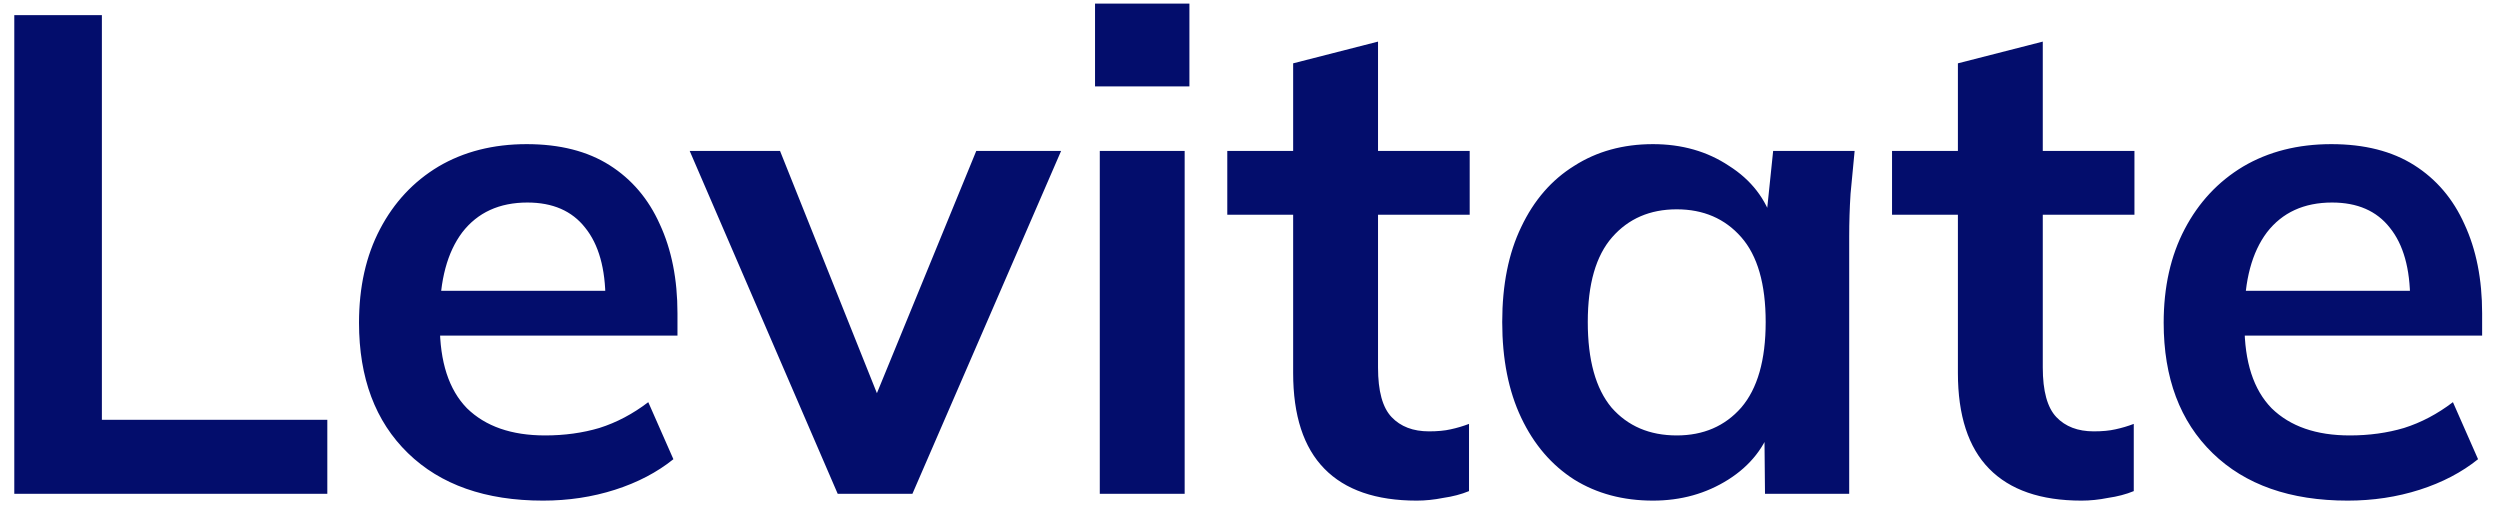 <svg width="81" height="17" viewBox="0 0 81 17" fill="none" xmlns="http://www.w3.org/2000/svg">
<path d="M0.463 16V0.49H3.301V13.602H10.605V16H0.463ZM17.594 16.22C15.731 16.22 14.272 15.707 13.216 14.68C12.16 13.653 11.632 12.245 11.632 10.456C11.632 9.297 11.859 8.285 12.314 7.42C12.768 6.555 13.399 5.88 14.206 5.396C15.027 4.912 15.98 4.67 17.066 4.67C18.136 4.67 19.031 4.897 19.75 5.352C20.468 5.807 21.011 6.445 21.378 7.266C21.759 8.087 21.95 9.048 21.95 10.148V10.874H13.854V9.422H19.992L19.618 9.73C19.618 8.703 19.398 7.919 18.958 7.376C18.532 6.833 17.909 6.562 17.088 6.562C16.178 6.562 15.474 6.885 14.976 7.53C14.492 8.175 14.25 9.077 14.25 10.236V10.522C14.25 11.725 14.543 12.627 15.13 13.228C15.731 13.815 16.574 14.108 17.66 14.108C18.29 14.108 18.877 14.027 19.42 13.866C19.977 13.69 20.505 13.411 21.004 13.03L21.818 14.878C21.29 15.303 20.659 15.633 19.926 15.868C19.192 16.103 18.415 16.22 17.594 16.22ZM27.142 16L22.346 4.89H25.273L28.748 13.58H28.067L31.631 4.89H34.38L29.562 16H27.142ZM35.633 16V4.89H38.383V16H35.633ZM35.479 2.8V0.116H38.537V2.8H35.479ZM45.902 16.22C44.582 16.22 43.584 15.875 42.91 15.186C42.235 14.497 41.898 13.463 41.898 12.084V6.958H39.764V4.89H41.898V2.052L44.648 1.348V4.89H47.618V6.958H44.648V11.908C44.648 12.671 44.794 13.206 45.088 13.514C45.381 13.822 45.784 13.976 46.298 13.976C46.576 13.976 46.811 13.954 47.002 13.91C47.207 13.866 47.405 13.807 47.596 13.734V15.912C47.346 16.015 47.068 16.088 46.76 16.132C46.466 16.191 46.18 16.22 45.902 16.22ZM53.556 16.22C52.588 16.22 51.737 15.993 51.004 15.538C50.27 15.069 49.698 14.401 49.288 13.536C48.877 12.671 48.672 11.637 48.672 10.434C48.672 9.231 48.877 8.205 49.288 7.354C49.698 6.489 50.27 5.829 51.004 5.374C51.737 4.905 52.588 4.67 53.556 4.67C54.494 4.67 55.316 4.905 56.02 5.374C56.738 5.829 57.215 6.445 57.45 7.222H57.208L57.45 4.89H60.09C60.046 5.345 60.002 5.807 59.958 6.276C59.928 6.745 59.914 7.207 59.914 7.662V16H57.186L57.164 13.712H57.428C57.193 14.475 56.716 15.083 55.998 15.538C55.279 15.993 54.465 16.22 53.556 16.22ZM54.326 14.108C55.191 14.108 55.888 13.807 56.416 13.206C56.944 12.59 57.208 11.666 57.208 10.434C57.208 9.202 56.944 8.285 56.416 7.684C55.888 7.083 55.191 6.782 54.326 6.782C53.46 6.782 52.764 7.083 52.236 7.684C51.708 8.285 51.444 9.202 51.444 10.434C51.444 11.666 51.7 12.59 52.214 13.206C52.742 13.807 53.446 14.108 54.326 14.108ZM67.44 16.22C66.12 16.22 65.123 15.875 64.448 15.186C63.773 14.497 63.436 13.463 63.436 12.084V6.958H61.302V4.89H63.436V2.052L66.186 1.348V4.89H69.156V6.958H66.186V11.908C66.186 12.671 66.333 13.206 66.626 13.514C66.919 13.822 67.323 13.976 67.836 13.976C68.115 13.976 68.35 13.954 68.54 13.91C68.746 13.866 68.944 13.807 69.134 13.734V15.912C68.885 16.015 68.606 16.088 68.298 16.132C68.005 16.191 67.719 16.22 67.44 16.22ZM76.065 16.22C74.202 16.22 72.743 15.707 71.687 14.68C70.631 13.653 70.103 12.245 70.103 10.456C70.103 9.297 70.33 8.285 70.785 7.42C71.239 6.555 71.87 5.88 72.677 5.396C73.498 4.912 74.451 4.67 75.537 4.67C76.607 4.67 77.502 4.897 78.221 5.352C78.939 5.807 79.482 6.445 79.849 7.266C80.23 8.087 80.421 9.048 80.421 10.148V10.874H72.325V9.422H78.463L78.089 9.73C78.089 8.703 77.869 7.919 77.429 7.376C77.003 6.833 76.38 6.562 75.559 6.562C74.649 6.562 73.945 6.885 73.447 7.53C72.963 8.175 72.721 9.077 72.721 10.236V10.522C72.721 11.725 73.014 12.627 73.601 13.228C74.202 13.815 75.045 14.108 76.131 14.108C76.761 14.108 77.348 14.027 77.891 13.866C78.448 13.69 78.976 13.411 79.475 13.03L80.289 14.878C79.761 15.303 79.13 15.633 78.397 15.868C77.663 16.103 76.886 16.22 76.065 16.22Z" fill="#030D6C"/>
</svg>
